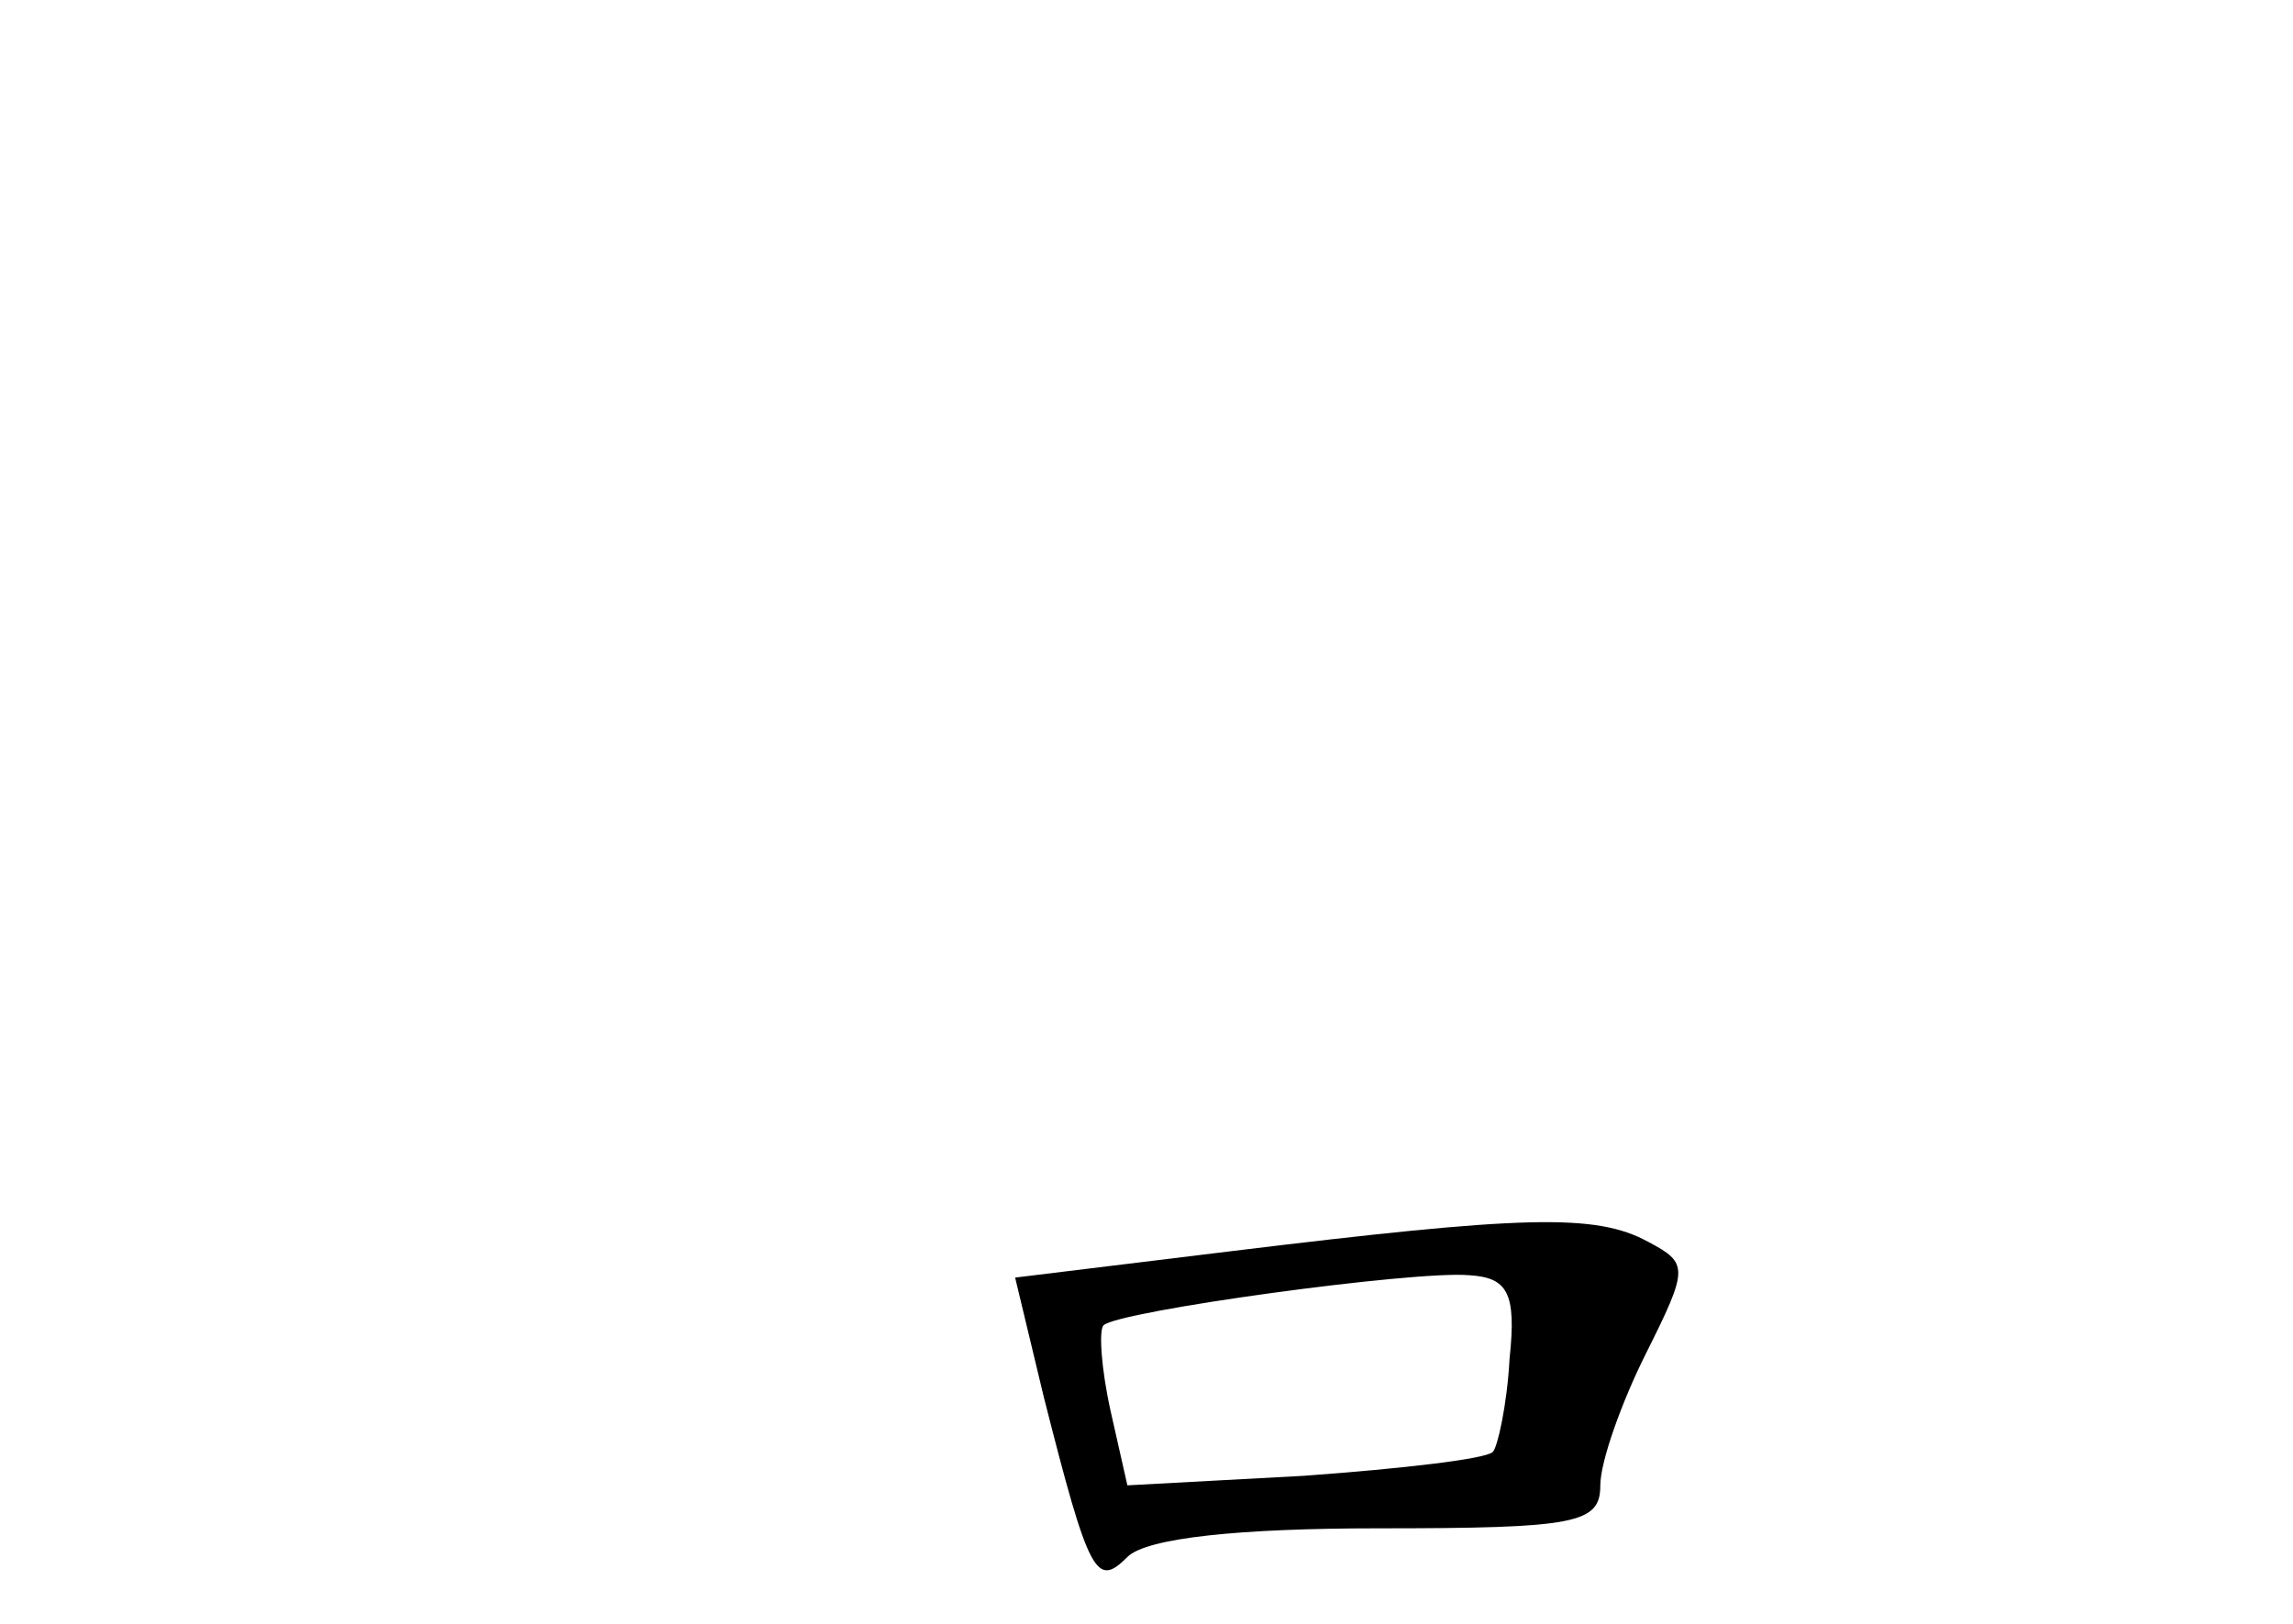 <?xml version="1.0" standalone="no"?>
<!DOCTYPE svg PUBLIC "-//W3C//DTD SVG 20010904//EN"
 "http://www.w3.org/TR/2001/REC-SVG-20010904/DTD/svg10.dtd">
<svg version="1.0" xmlns="http://www.w3.org/2000/svg"
 width="96pt" height="68pt" viewBox="0 0 96 68"
 preserveAspectRatio="xMidYMid meet">
<g transform="translate(0,68) scale(0.1,-0.1)"
fill="#000000" stroke="none">
<path d="M515 156 l-90 -11 12 -50 c19 -75 22 -80 35 -67 8 8 47 12 105 12 83
0 93 2 93 18 0 10 9 35 19 55 18 36 18 38 1 47 -22 12 -52 11 -175 -4z m117
-45 c-1 -19 -5 -37 -7 -39 -3 -3 -38 -7 -79 -10 l-74 -4 -7 31 c-4 18 -5 34
-3 36 6 6 130 23 153 21 16 -1 20 -7 17 -35z"/>
</g>
</svg>
